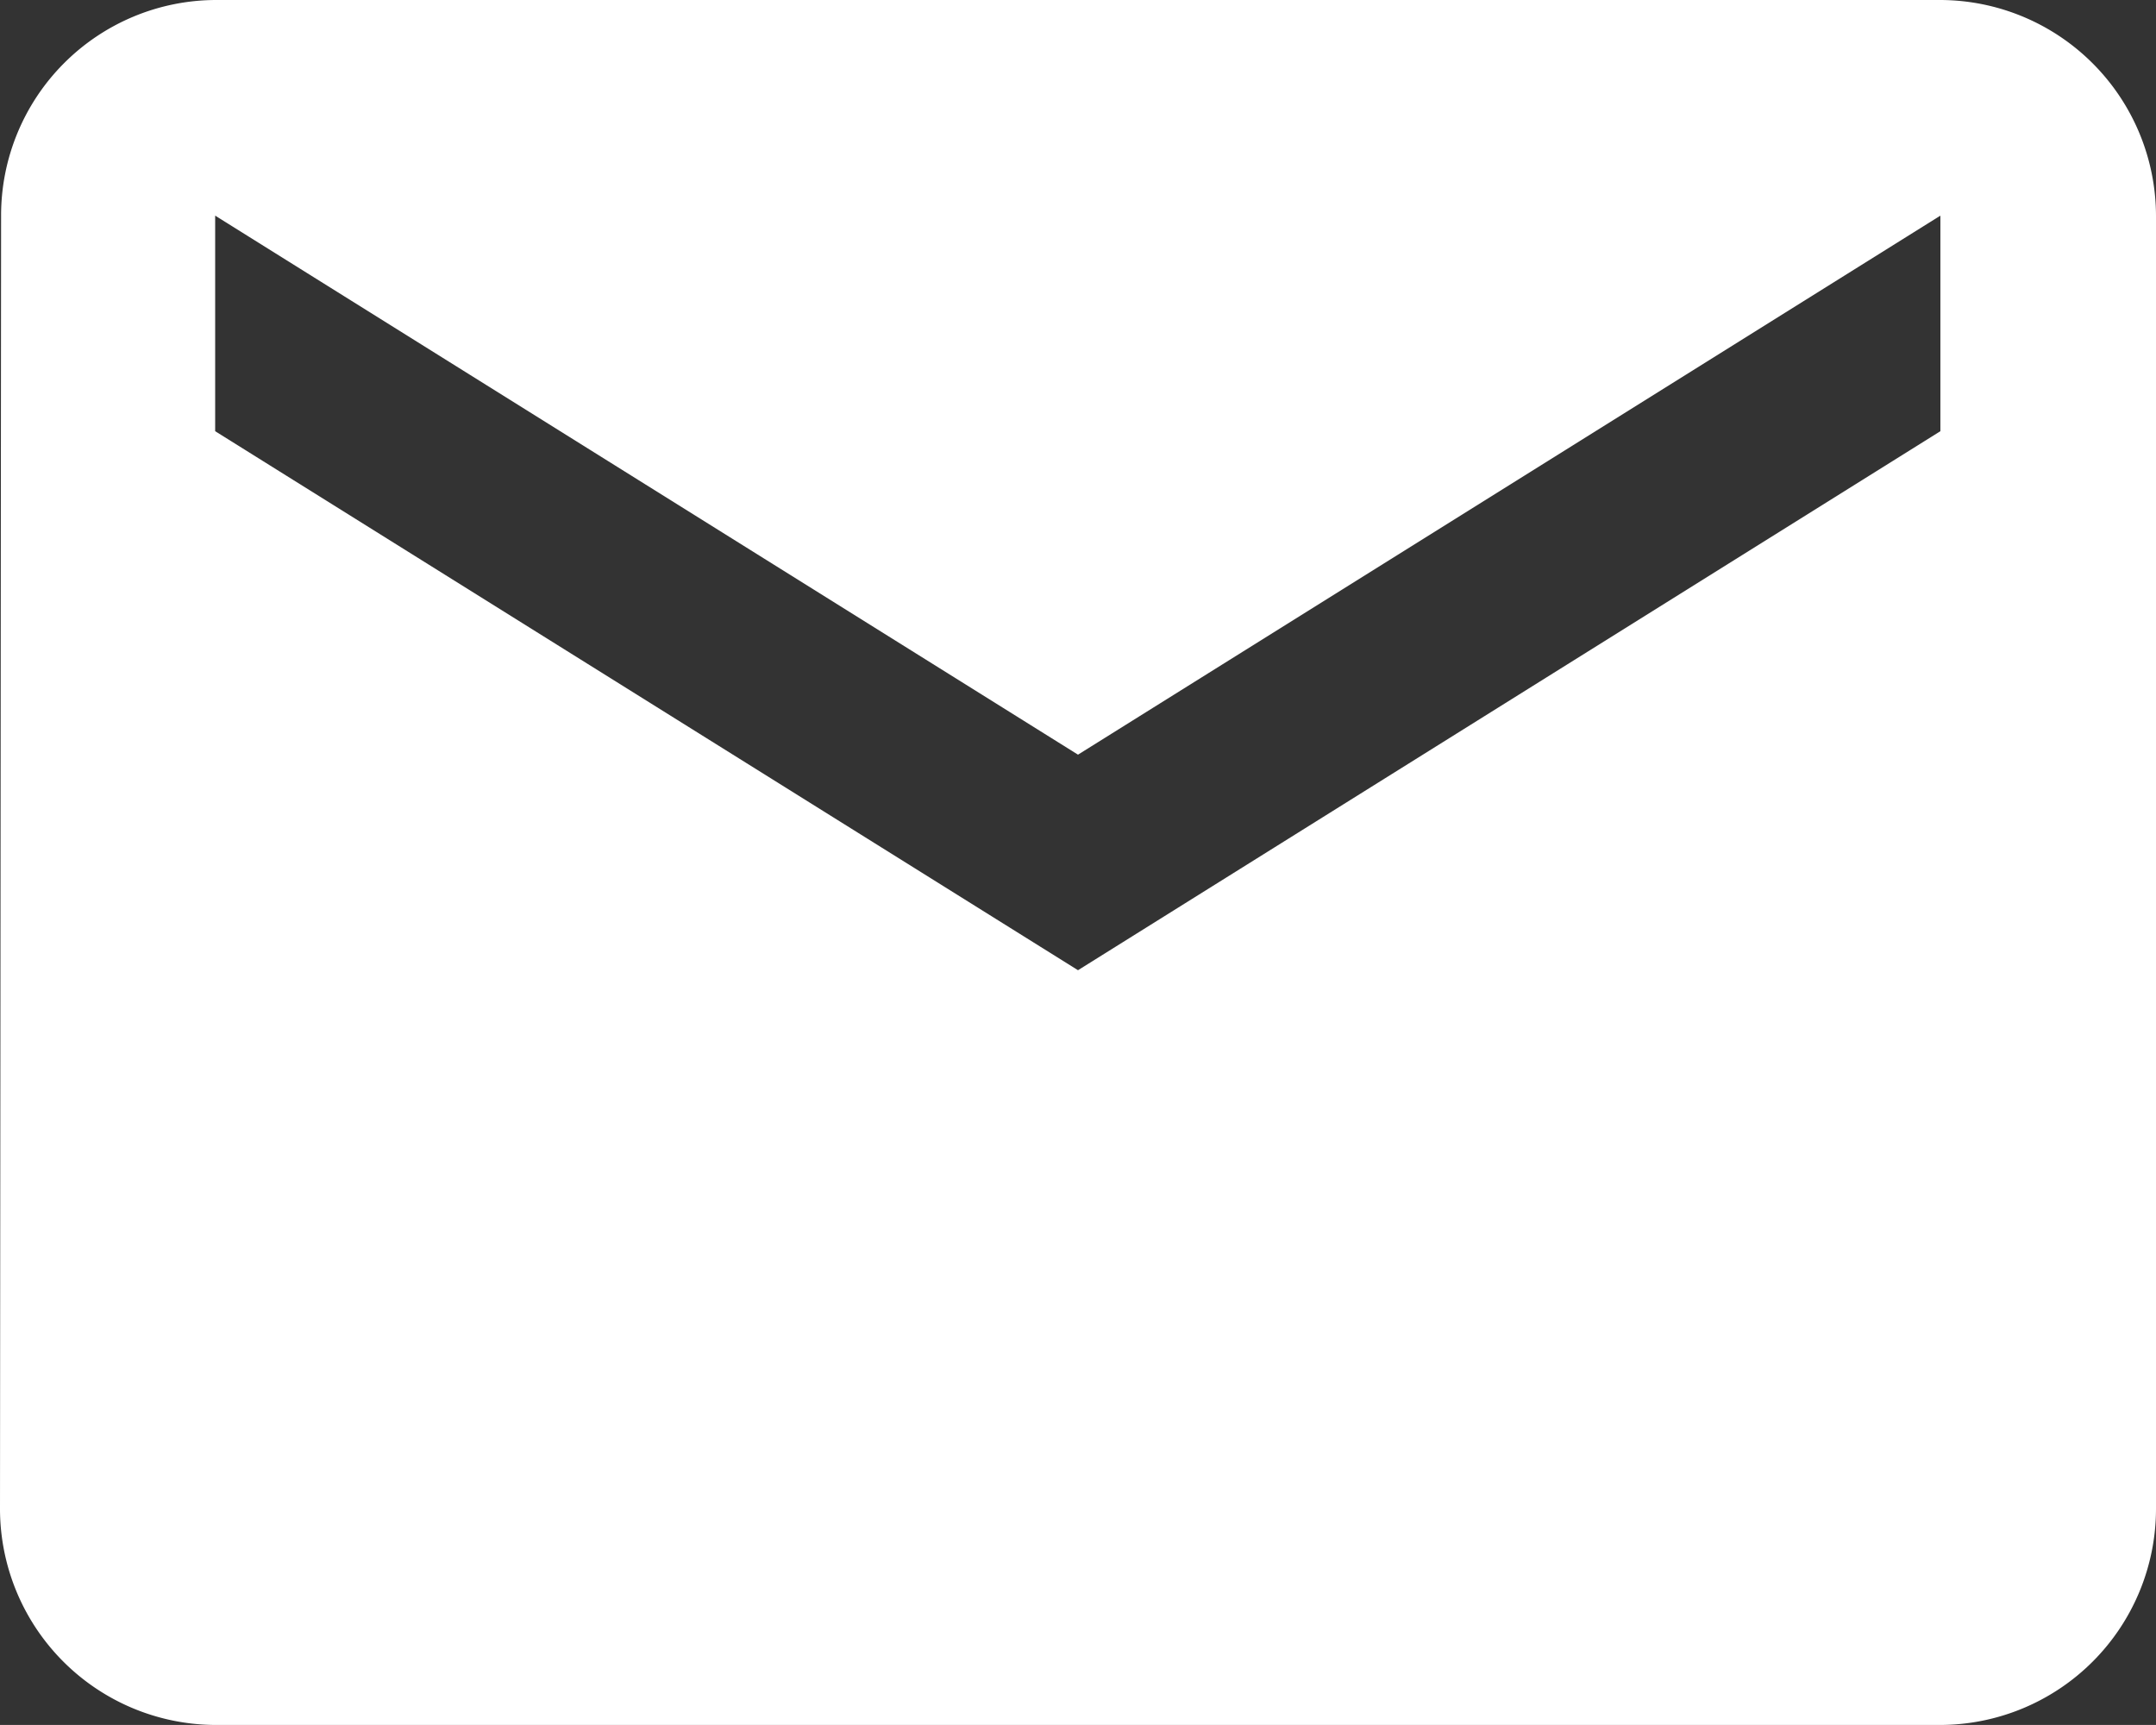 <svg xmlns="http://www.w3.org/2000/svg" width="23.738" height="18.99" viewBox="0 0 23.738 18.99"><rect x="0" y="0" width="23.738" height="18.99" fill="#333333" stroke="none"/><path d="M23.364,4H4.374A2.371,2.371,0,0,0,2.012,6.374L2,20.616A2.381,2.381,0,0,0,4.374,22.99h18.99a2.381,2.381,0,0,0,2.374-2.374V6.374A2.381,2.381,0,0,0,23.364,4Zm0,4.747-9.495,5.934-9.5-5.934V6.374l9.5,5.934,9.495-5.934Z" transform="translate(-2 -4)" fill="#FFF"/></svg>
